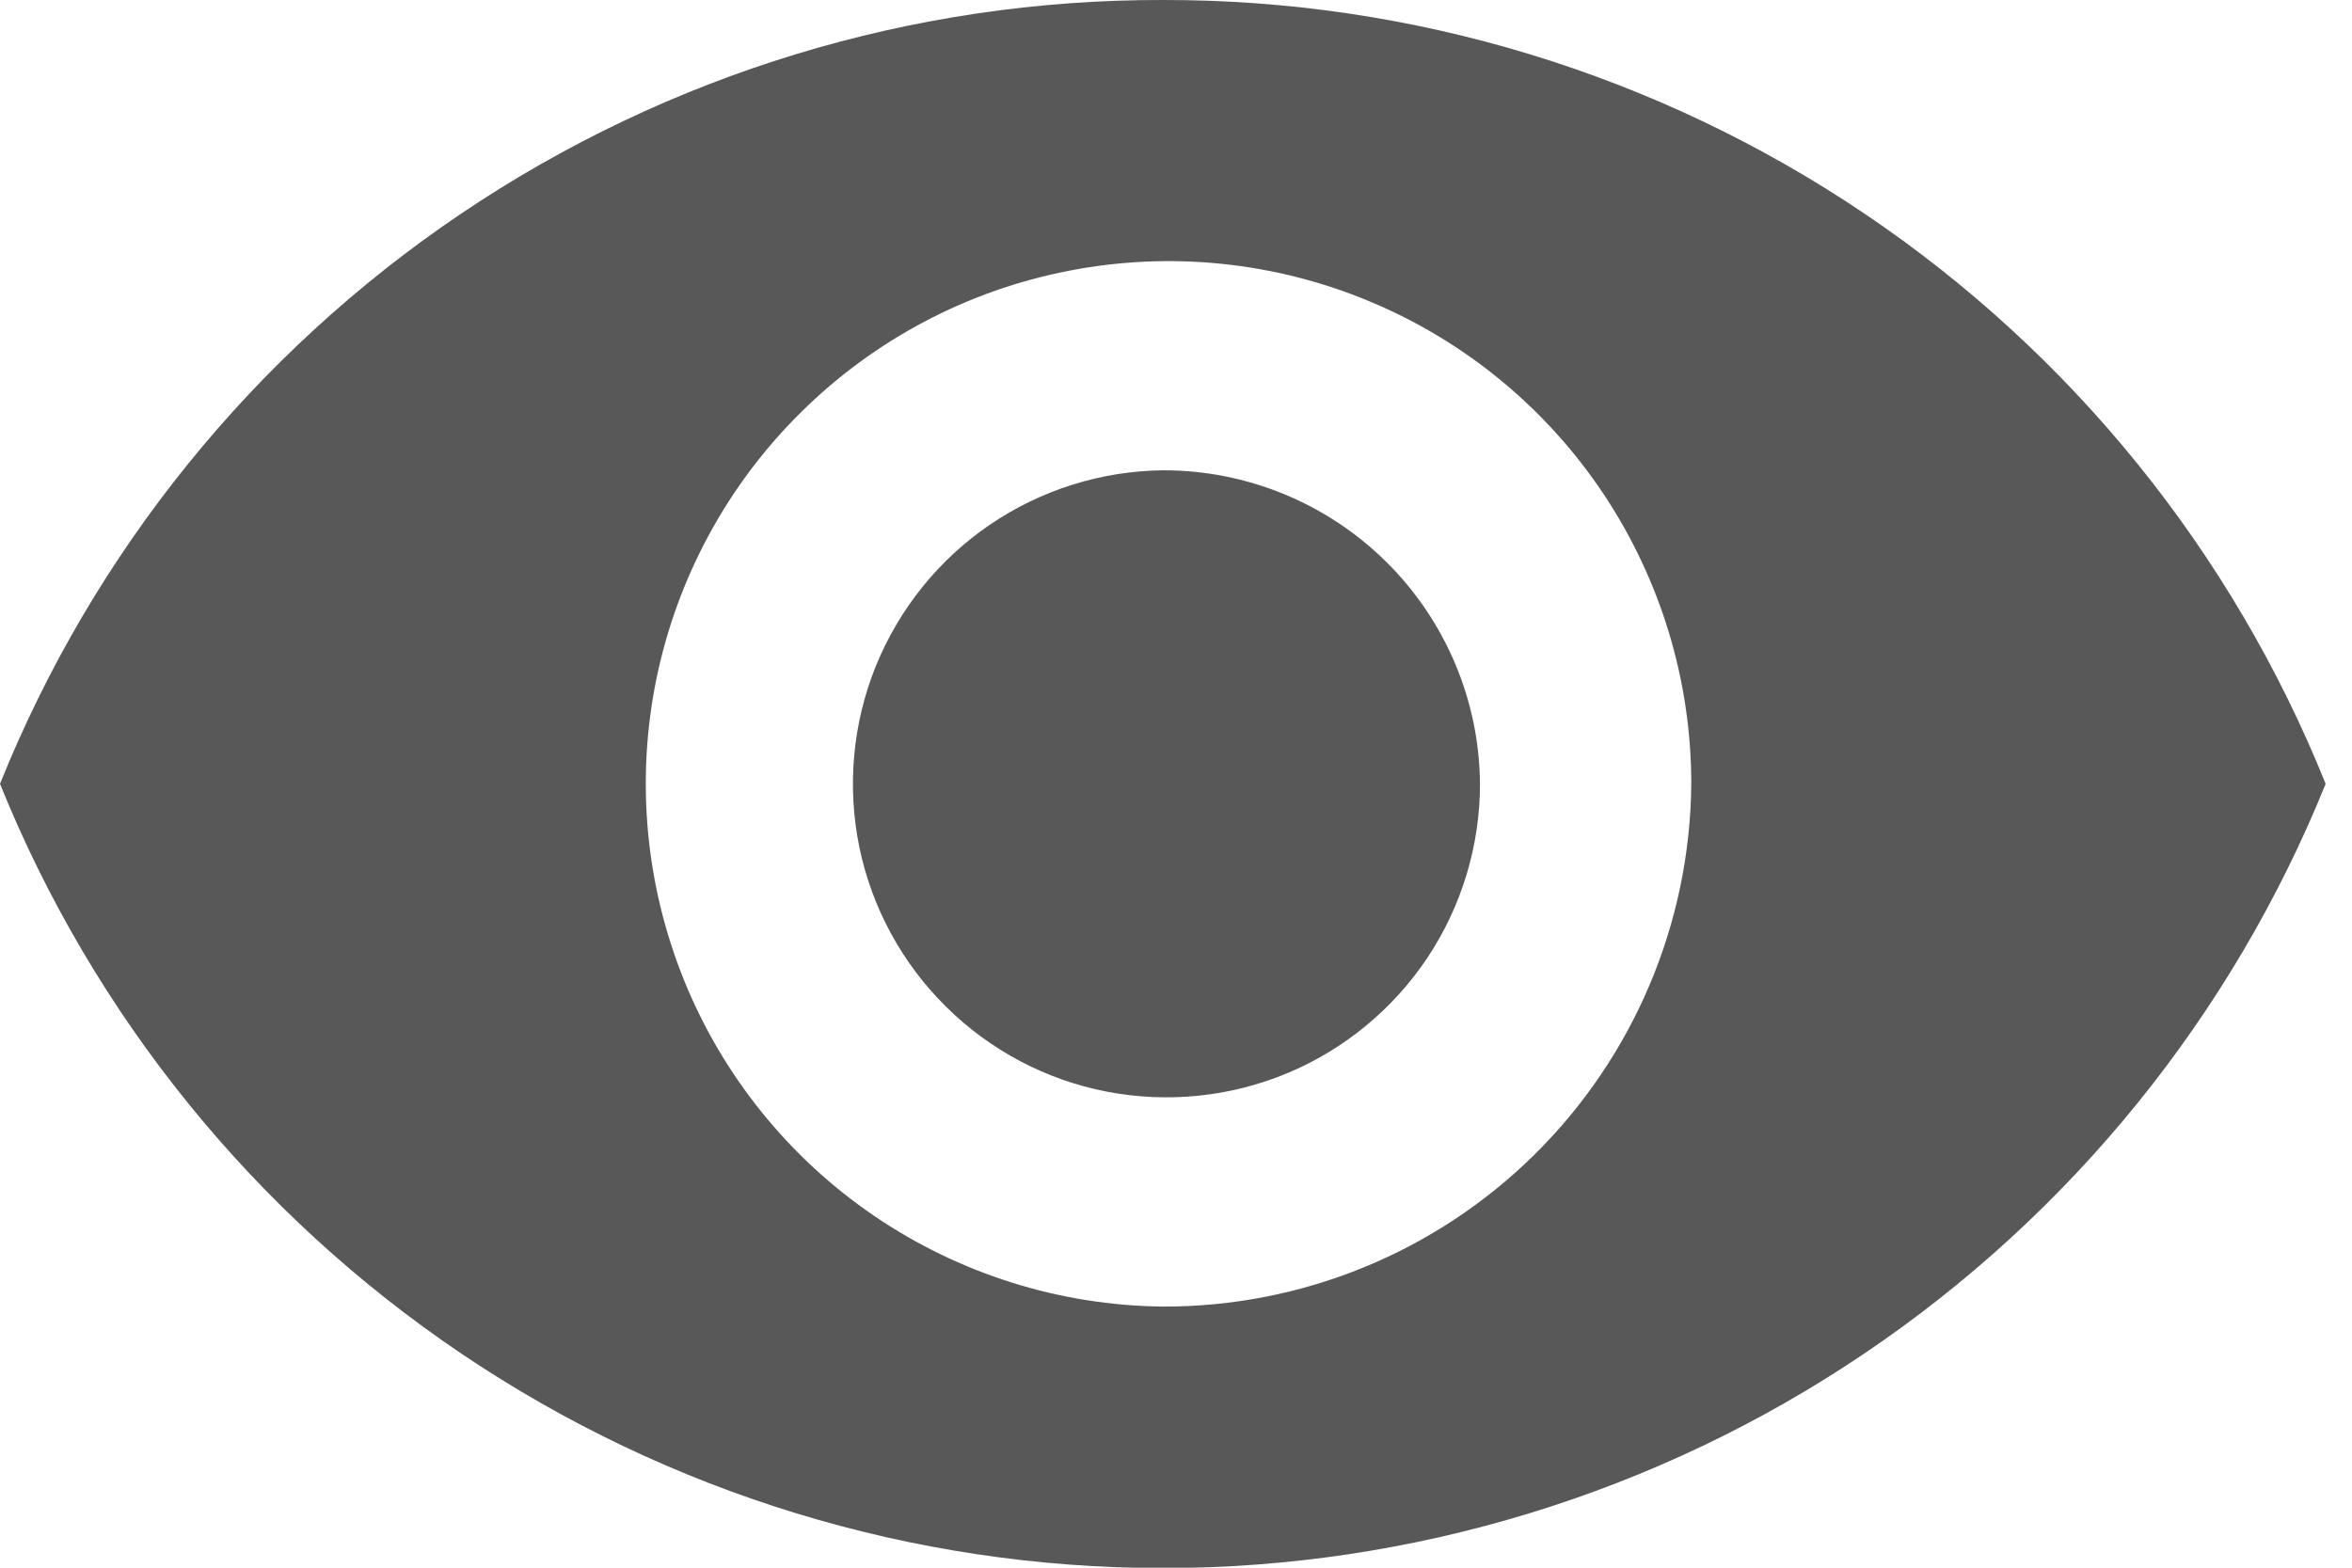 <svg width="24" height="16" viewBox="0 0 24 16" fill="none" xmlns="http://www.w3.org/2000/svg">
<g clip-path="url(#clip0_1_4800)">
<path d="M11.866 3.01141e-05C9.315 -0.006 6.821 0.754 4.706 2.18C2.591 3.606 0.952 5.633 0 8C0.955 10.365 2.595 12.39 4.709 13.816C6.824 15.242 9.315 16.004 11.865 16.004C14.415 16.004 16.907 15.242 19.021 13.816C21.135 12.39 22.775 10.365 23.731 8C22.779 5.633 21.14 3.606 19.025 2.18C16.91 0.754 14.416 -0.005 11.866 3.01141e-05ZM11.866 13.335C10.813 13.324 9.788 13.001 8.918 12.408C8.049 11.815 7.374 10.978 6.979 10.002C6.585 9.026 6.487 7.955 6.699 6.924C6.912 5.893 7.424 4.948 8.173 4.208C8.921 3.467 9.871 2.965 10.904 2.764C11.937 2.562 13.007 2.671 13.978 3.077C14.95 3.482 15.779 4.166 16.363 5.042C16.946 5.918 17.258 6.947 17.258 8C17.246 9.421 16.672 10.78 15.662 11.78C14.652 12.78 13.287 13.339 11.866 13.335ZM11.866 4.8C11.235 4.807 10.62 5.001 10.098 5.357C9.577 5.713 9.173 6.216 8.936 6.801C8.7 7.386 8.642 8.028 8.769 8.647C8.897 9.265 9.205 9.832 9.654 10.275C10.102 10.719 10.672 11.021 11.292 11.141C11.912 11.261 12.553 11.196 13.136 10.953C13.718 10.71 14.216 10.299 14.566 9.774C14.915 9.249 15.102 8.631 15.102 8C15.095 7.147 14.75 6.332 14.144 5.733C13.537 5.133 12.718 4.798 11.866 4.8Z" fill="#585858"/>
</g>
<defs>
<clipPath id="clip0_1_4800">
<rect width="23.73" height="16" fill="white"/>
</clipPath>
</defs>
</svg>
